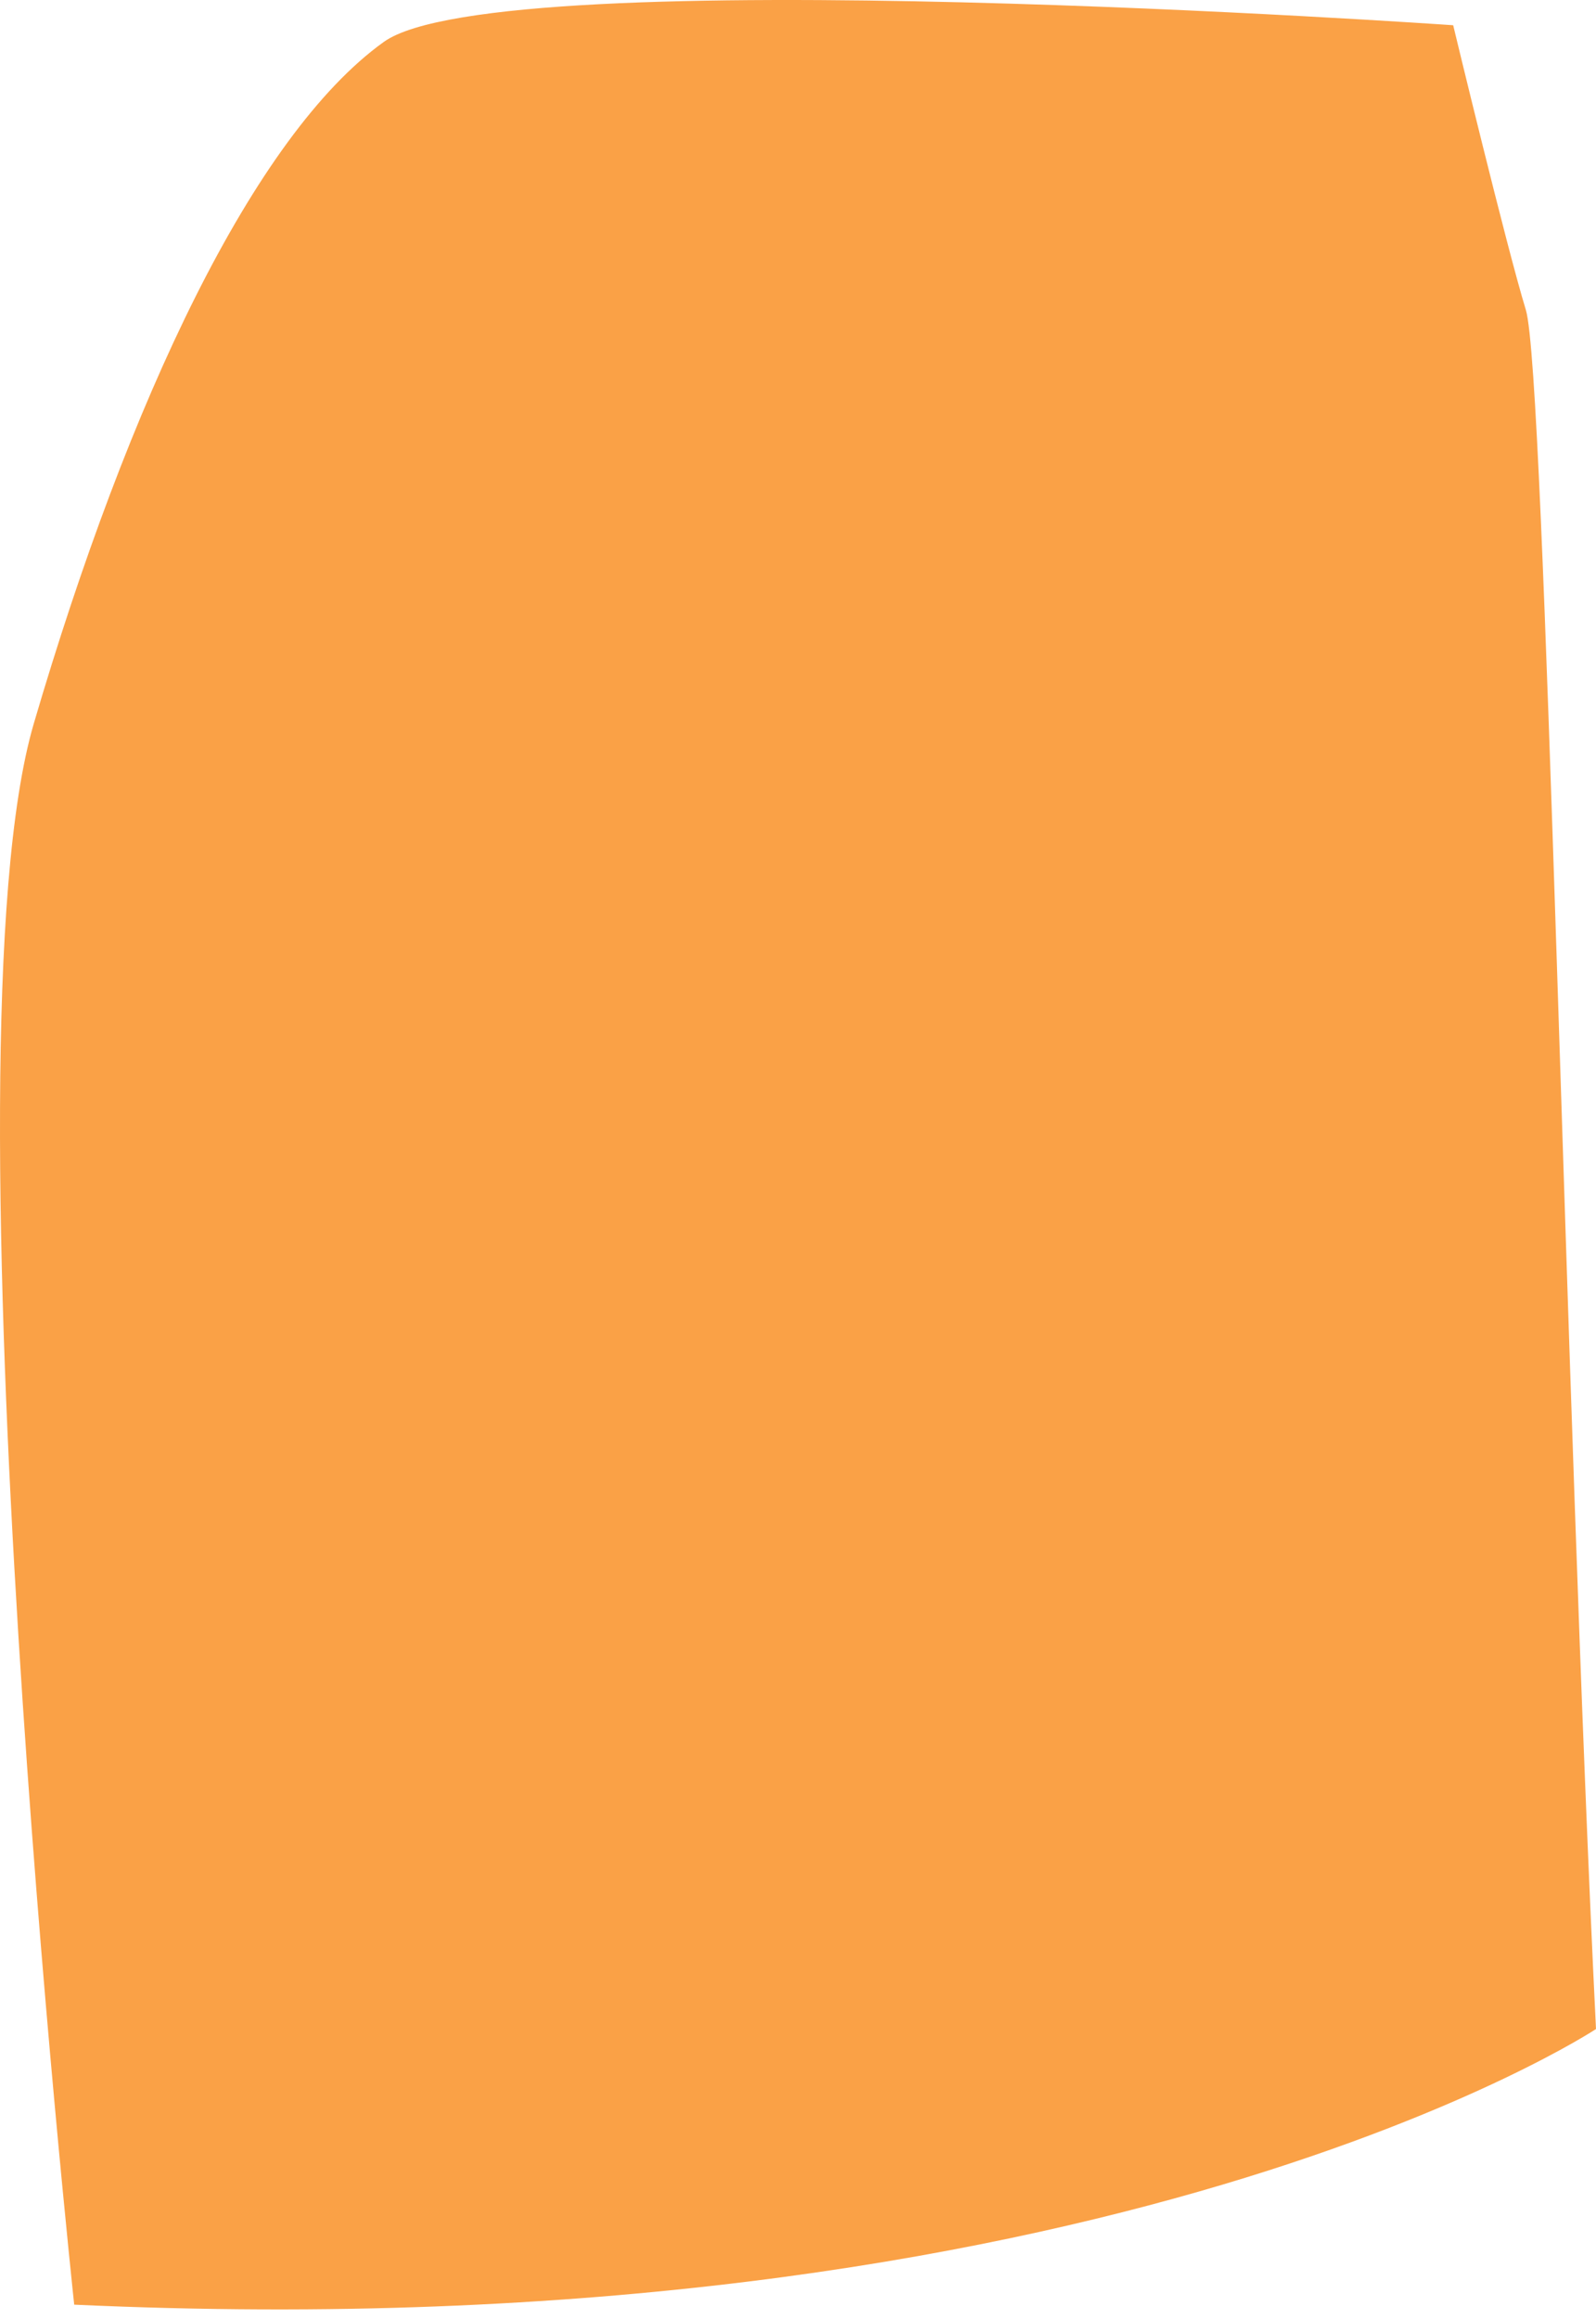 <svg width="73" height="106" viewBox="0 0 73 106" fill="none" xmlns="http://www.w3.org/2000/svg">
<path d="M66.468 1.154C66.468 1.154 68.894 11.233 69.792 14.167C70.689 17.101 71.593 64.257 73 92.742C73 92.742 50.657 107.508 3.394 105.341C3.394 105.341 -2.798 47.875 1.545 33.075C5.889 18.276 11.612 6.186 17.547 1.921C22.828 -1.896 66.468 1.154 66.468 1.154Z" fill="#FAA146"/>
</svg>
